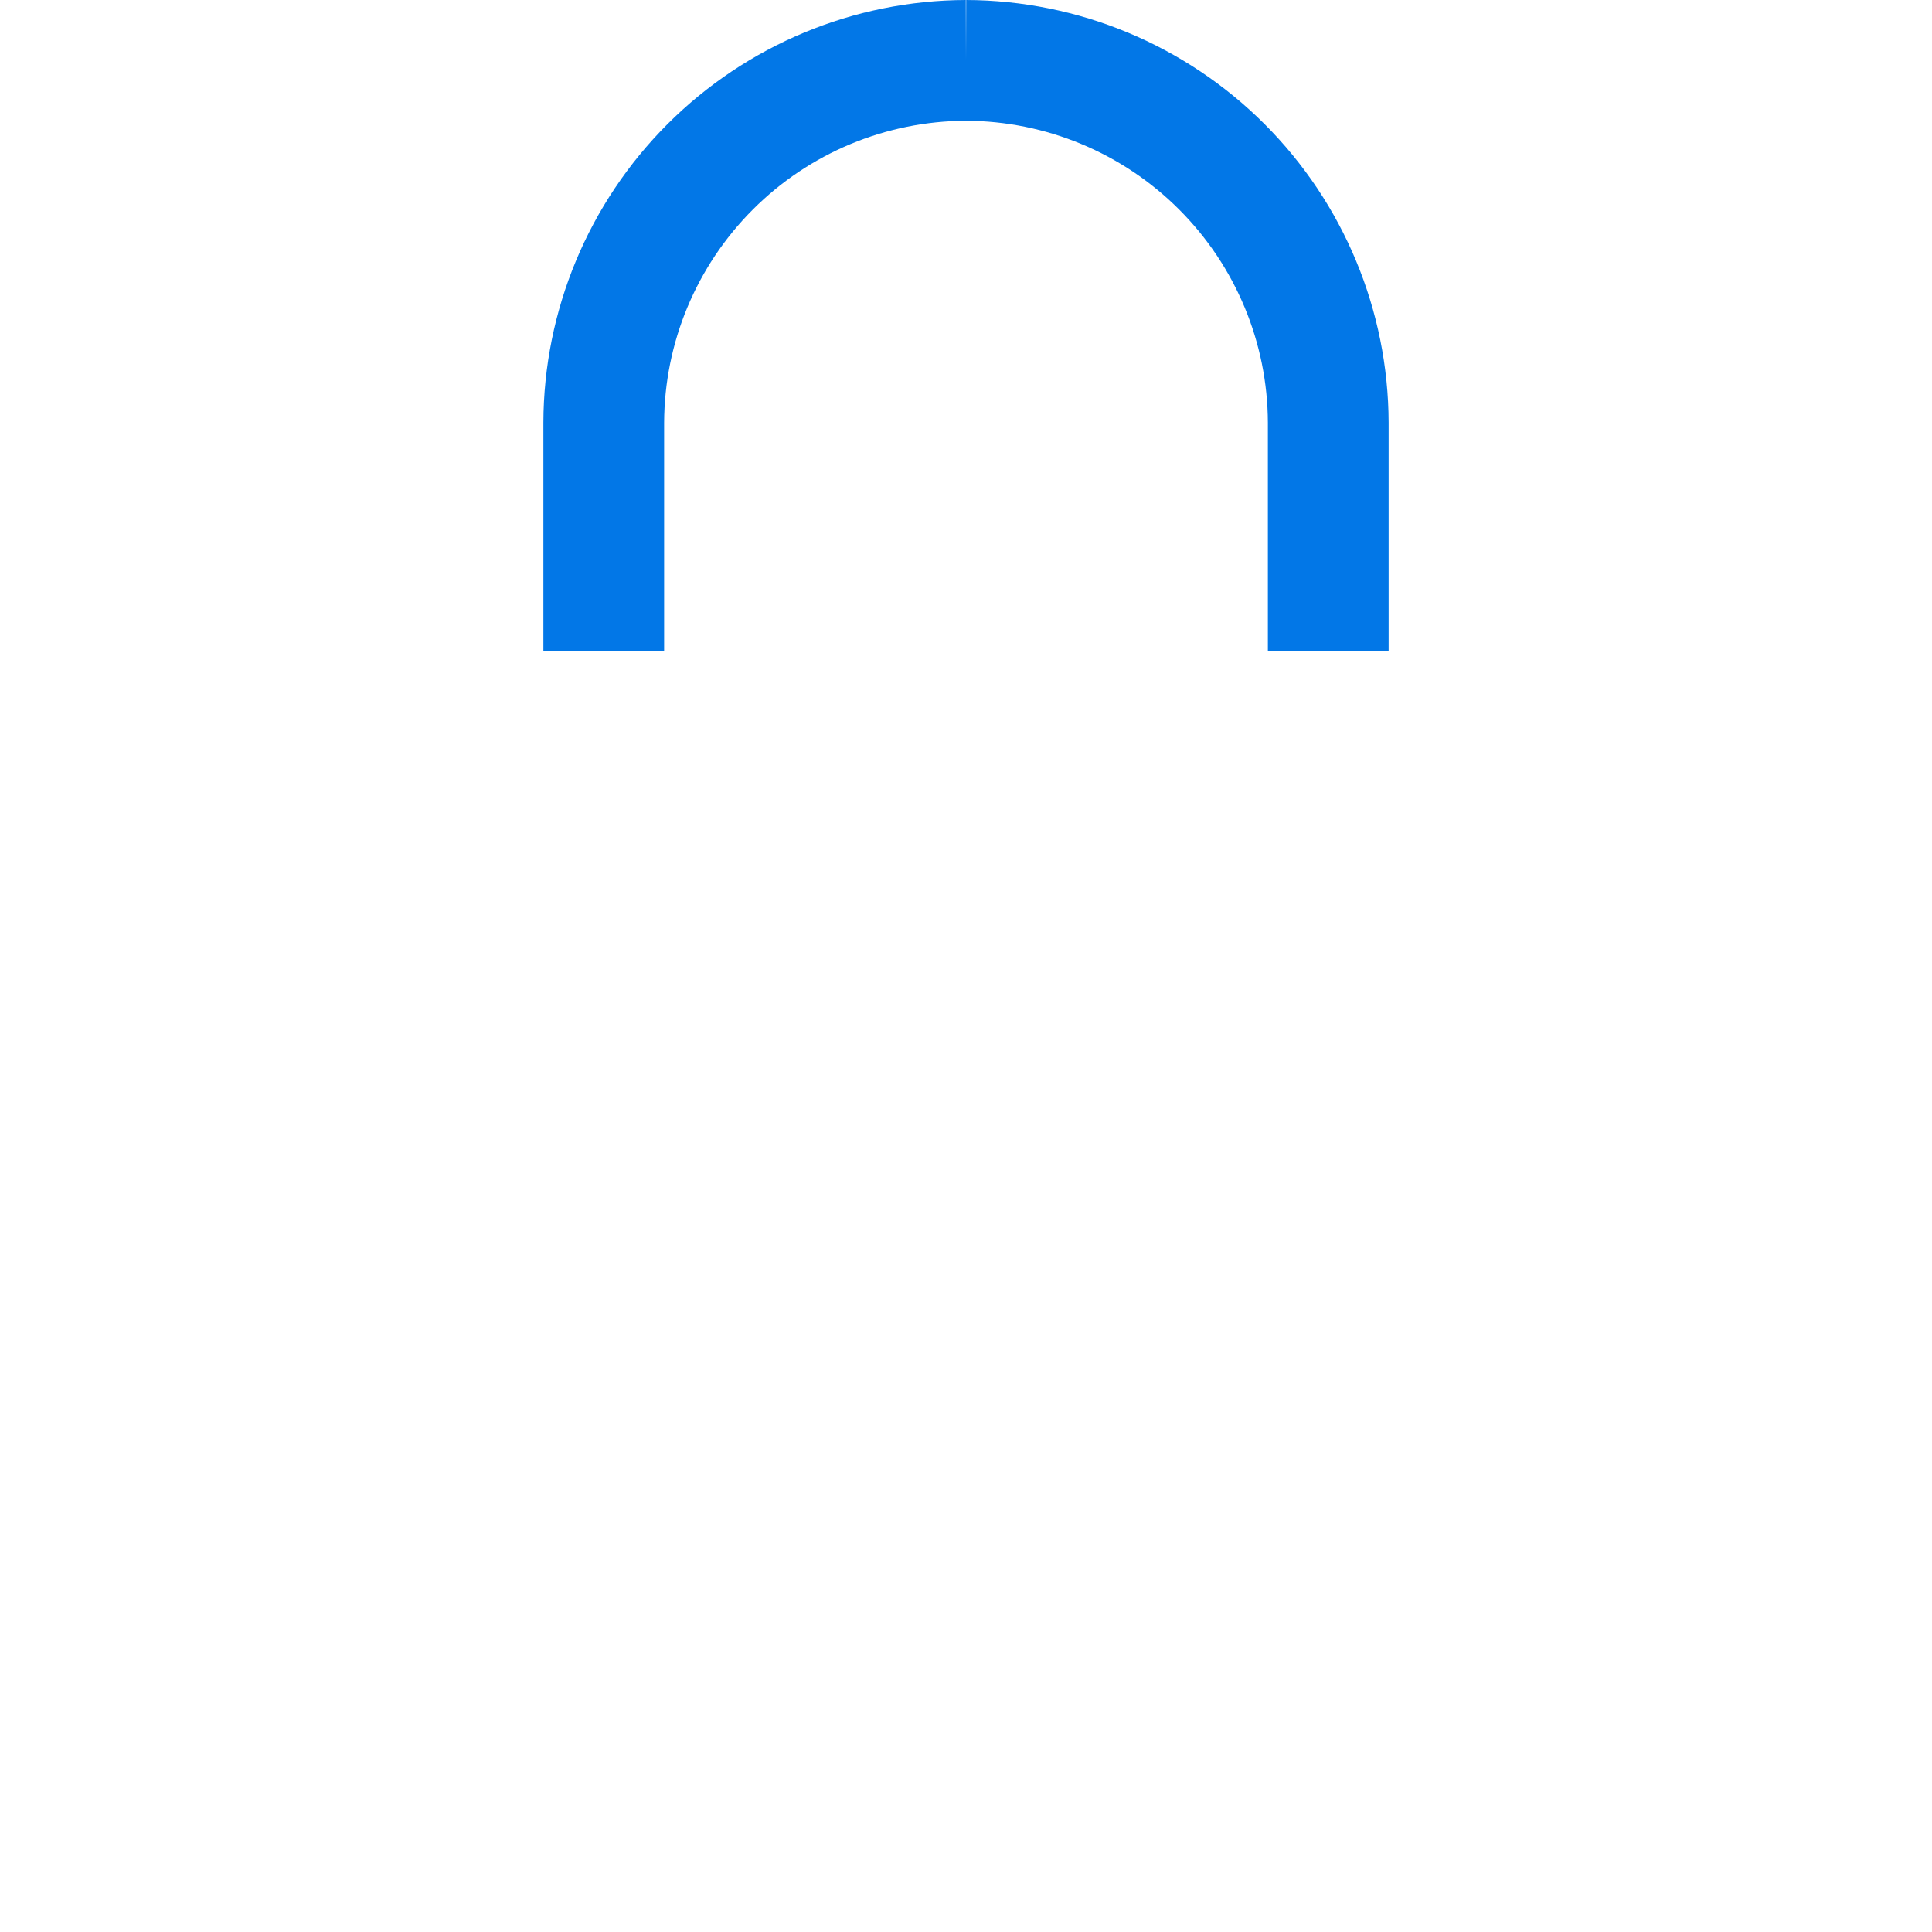 <svg width="32" height="32" viewBox="0 0 32 32" fill="none" xmlns="http://www.w3.org/2000/svg">
    <path fill-rule="evenodd" clip-rule="evenodd" d="M16 2C14.675 2.005 13.406 2.533 12.47 3.47C11.533 4.407 11.004 5.676 11 7.002V10.782H9V6.997C9.006 5.143 9.745 3.366 11.056 2.055C12.367 0.744 14.143 0.006 15.997 0L16 1L16.003 0C17.857 0.006 19.634 0.744 20.945 2.055C22.256 3.366 22.994 5.143 23 6.997L23 7L23 10.783H21V7.001C20.996 5.676 20.467 4.407 19.53 3.47C18.594 2.533 17.325 2.005 16 2Z" fill="#0277E7" />
</svg>
    